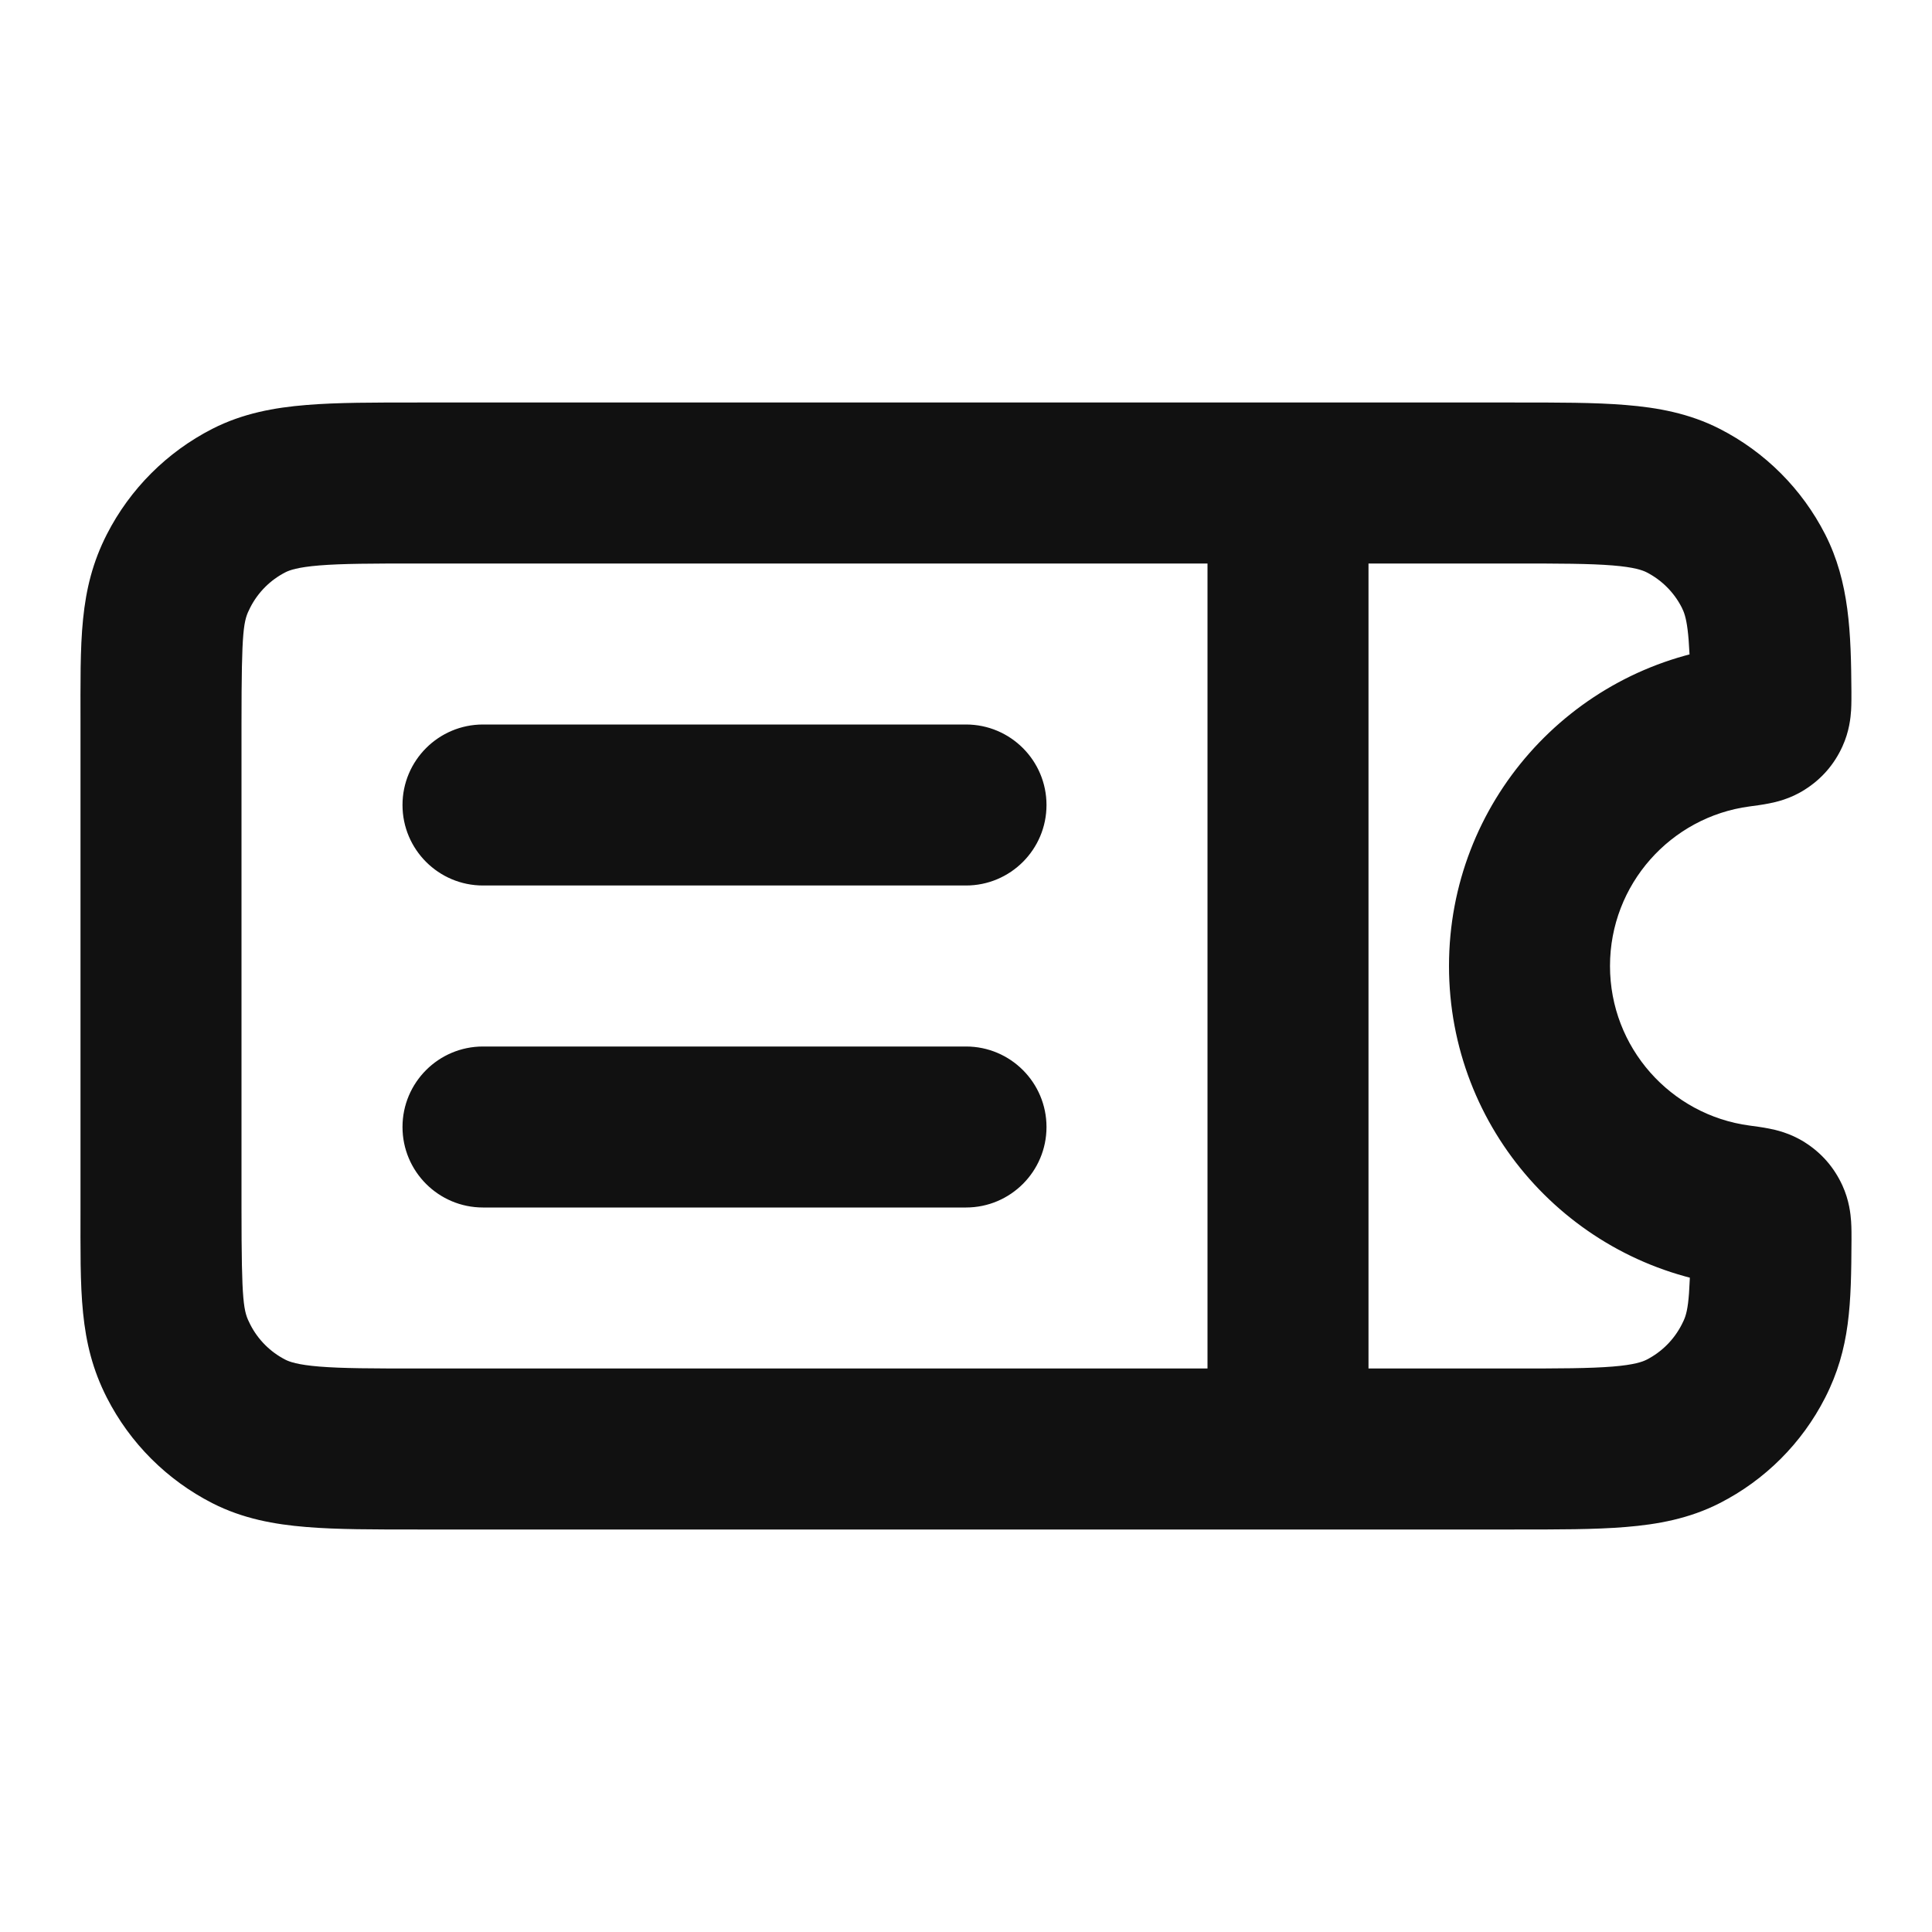 <svg width="24" height="24" viewBox="0 0 24 24" fill="none" xmlns="http://www.w3.org/2000/svg">
<path d="M3.092 17.782L3.546 16.891H3.546L3.092 17.782ZM2.218 16.908L1.327 17.362L2.218 16.908ZM22 15.4L23 15.404L22 15.4ZM21.782 16.908L22.673 17.362L22.673 17.362L21.782 16.908ZM20.908 17.782L21.362 18.673L20.908 17.782ZM20.908 6.218L21.362 5.327V5.327L20.908 6.218ZM21.782 7.092L22.673 6.638V6.638L21.782 7.092ZM3.092 6.218L3.546 7.109L3.546 7.109L3.092 6.218ZM2.218 7.092L3.109 7.546L3.109 7.546L2.218 7.092ZM21.601 14.974L21.469 15.965L21.469 15.965L21.601 14.974ZM21.601 9.026L21.733 10.018L21.601 9.026ZM21.999 8.6L20.999 8.607V8.607L21.999 8.6ZM21.884 8.965L22.42 9.809L22.42 9.809L21.884 8.965ZM21.978 8.858L21.067 8.444L21.067 8.444L21.978 8.858ZM21.977 15.142L22.887 14.726L22.887 14.726L21.977 15.142ZM21.884 15.035L21.349 15.879L21.349 15.879L21.884 15.035ZM17 6C17 5.448 16.552 5 16 5C15.448 5 15 5.448 15 6H17ZM15 18C15 18.552 15.448 19 16 19C16.552 19 17 18.552 17 18H15ZM6 9C5.448 9 5 9.448 5 10C5 10.552 5.448 11 6 11V9ZM12 11C12.552 11 13 10.552 13 10C13 9.448 12.552 9 12 9V11ZM6 13C5.448 13 5 13.448 5 14C5 14.552 5.448 15 6 15V13ZM12 15C12.552 15 13 14.552 13 14C13 13.448 12.552 13 12 13V15ZM5.2 7H18.8V5H5.2V7ZM18.8 17H5.2V19H18.8V17ZM5.2 17C4.623 17 4.251 16.999 3.968 16.976C3.696 16.954 3.595 16.916 3.546 16.891L2.638 18.673C3.016 18.866 3.41 18.937 3.805 18.969C4.189 19.001 4.656 19 5.2 19V17ZM1 15C1 16.031 0.976 16.673 1.327 17.362L3.109 16.454C3.024 16.287 3 16.209 3 15H1ZM3.546 16.891C3.358 16.795 3.205 16.642 3.109 16.454L1.327 17.362C1.615 17.927 2.074 18.385 2.638 18.673L3.546 16.891ZM21 15.396C20.996 16.232 20.959 16.322 20.891 16.454L22.673 17.362C22.985 16.75 22.996 16.198 23 15.404L21 15.396ZM18.8 19C19.344 19 19.811 19.001 20.195 18.969C20.59 18.937 20.984 18.866 21.362 18.673L20.454 16.891C20.404 16.916 20.304 16.954 20.032 16.976C19.749 16.999 19.377 17 18.8 17V19ZM20.891 16.454C20.795 16.642 20.642 16.795 20.454 16.891L21.362 18.673C21.927 18.385 22.385 17.927 22.673 17.362L20.891 16.454ZM18.8 7C19.377 7 19.749 7.001 20.032 7.024C20.304 7.046 20.404 7.084 20.454 7.109L21.362 5.327C20.984 5.134 20.59 5.063 20.195 5.031C19.811 4.999 19.344 5 18.8 5V7ZM20.454 7.109C20.642 7.205 20.795 7.358 20.891 7.546L22.673 6.638C22.385 6.074 21.927 5.615 21.362 5.327L20.454 7.109ZM5.2 5C4.656 5 4.189 4.999 3.805 5.031C3.41 5.063 3.016 5.134 2.638 5.327L3.546 7.109C3.595 7.084 3.696 7.046 3.968 7.024C4.251 7.001 4.623 7 5.2 7V5ZM3 9C3 7.791 3.024 7.713 3.109 7.546L1.327 6.638C0.976 7.327 1 7.969 1 9H3ZM2.638 5.327C2.074 5.615 1.615 6.074 1.327 6.638L3.109 7.546C3.205 7.358 3.358 7.205 3.546 7.109L2.638 5.327ZM21.733 13.982C20.755 13.852 20 13.014 20 12H18C18 14.03 19.511 15.705 21.469 15.965L21.733 13.982ZM20 12C20 10.986 20.755 10.148 21.733 10.018L21.469 8.035C19.511 8.295 18 9.971 18 12H20ZM22.999 8.592C22.994 7.863 22.975 7.231 22.673 6.638L20.891 7.546C20.948 7.658 20.993 7.819 20.999 8.607L22.999 8.592ZM3 15V9H1V15H3ZM21.733 10.018C21.798 10.009 21.895 9.997 21.978 9.98C22.054 9.965 22.236 9.927 22.42 9.809L21.348 8.121C21.422 8.074 21.487 8.049 21.526 8.036C21.564 8.023 21.59 8.018 21.59 8.018C21.592 8.018 21.585 8.019 21.562 8.022C21.538 8.026 21.51 8.03 21.469 8.035L21.733 10.018ZM20.999 8.607C20.999 8.643 20.999 8.666 20.999 8.685C20.999 8.704 20.999 8.706 20.999 8.699C21 8.691 21.005 8.581 21.067 8.444L22.888 9.271C22.973 9.085 22.989 8.914 22.995 8.825C23 8.741 22.999 8.647 22.999 8.592L20.999 8.607ZM22.42 9.809C22.629 9.677 22.786 9.496 22.888 9.271L21.067 8.444C21.088 8.398 21.125 8.332 21.185 8.263C21.244 8.194 21.305 8.148 21.348 8.121L22.42 9.809ZM23 15.404C23 15.349 23.001 15.256 22.995 15.171C22.989 15.083 22.972 14.912 22.887 14.726L21.068 15.558C21.036 15.488 21.02 15.427 21.011 15.382C21.002 15.34 21 15.311 21 15.304C20.999 15.297 20.999 15.299 21 15.318C21 15.336 21 15.36 21 15.396L23 15.404ZM21.469 15.965C21.51 15.97 21.538 15.974 21.562 15.978C21.585 15.981 21.592 15.982 21.591 15.982C21.59 15.982 21.565 15.977 21.527 15.964C21.488 15.951 21.423 15.926 21.349 15.879L22.419 14.19C22.235 14.073 22.054 14.035 21.978 14.02C21.894 14.003 21.798 13.991 21.733 13.982L21.469 15.965ZM22.887 14.726C22.784 14.502 22.628 14.322 22.419 14.19L21.349 15.879C21.306 15.852 21.246 15.807 21.186 15.738C21.125 15.669 21.089 15.603 21.068 15.558L22.887 14.726ZM15 6V18H17V6H15ZM6 11H12V9H6V11ZM6 15H12V13H6V15Z" fill="#111111"/>
</svg>
